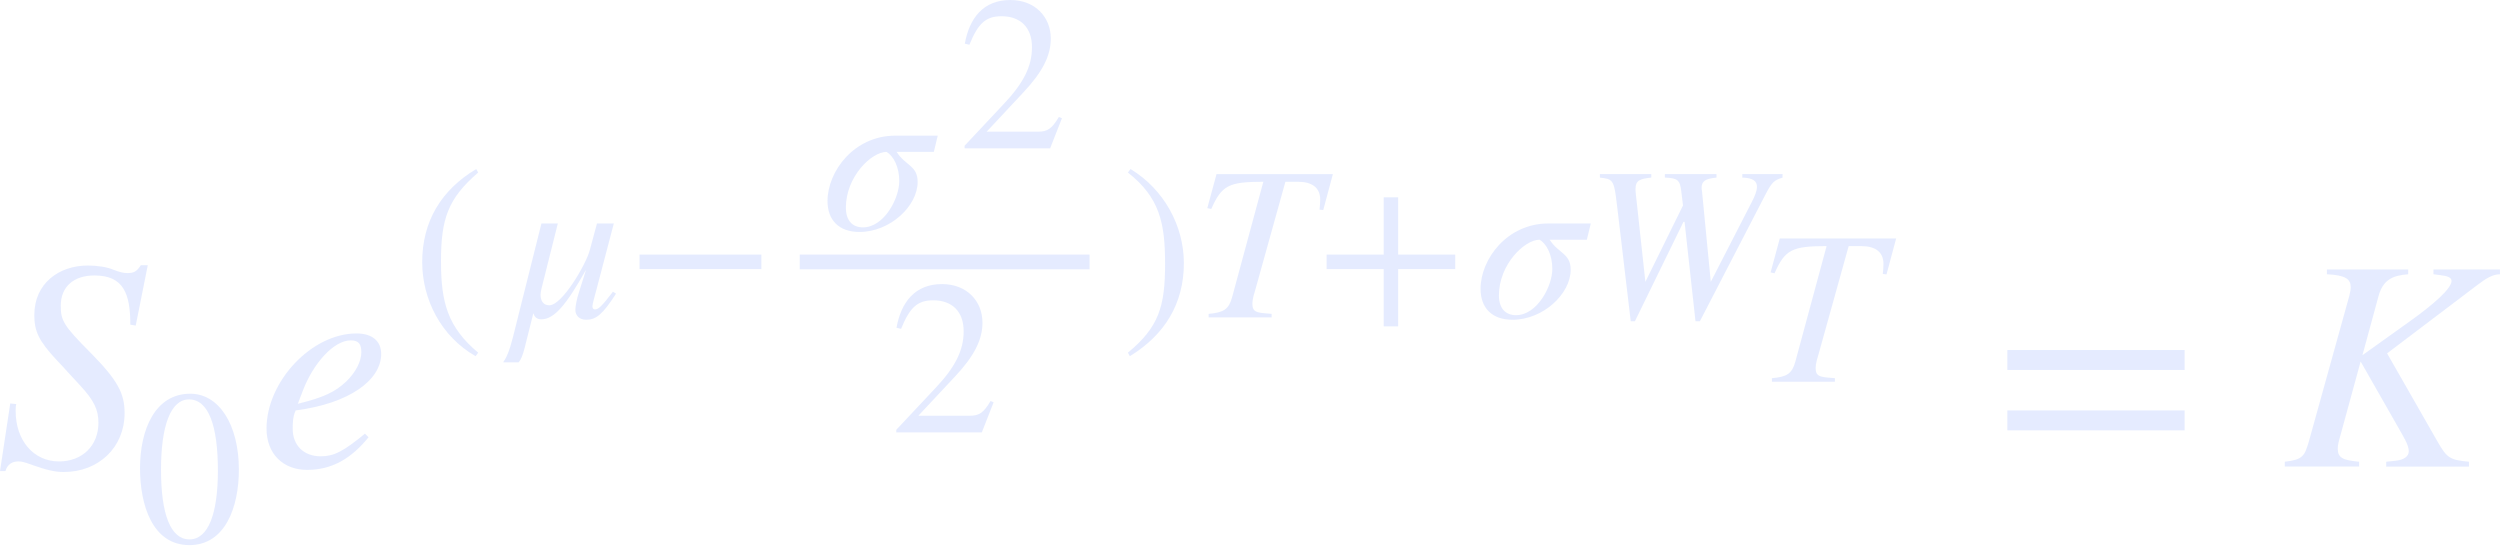 <svg width="240" height="53" viewBox="0 0 240 53" fill="none" xmlns="http://www.w3.org/2000/svg">
    <g opacity="0.5" clip-path="url(#clip0)">
        <path d="M13.03 31.256L12.51 31.168C12.51 28.213 11.873 26.445 9.071 26.445C7.078 26.445 5.835 27.518 5.835 29.342C5.835 30.763 6.067 31.228 8.696 33.865C11.324 36.53 11.961 37.777 11.961 39.661C11.961 42.965 9.447 45.313 6.125 45.313C5.229 45.313 4.449 45.109 3.119 44.646C2.338 44.356 2.079 44.296 1.761 44.296C1.184 44.296 0.72 44.559 0.52 45.225H0L0.983 38.731L1.561 38.791C1.503 39.051 1.503 39.255 1.503 39.458C1.503 42.298 3.237 44.297 5.663 44.297C7.888 44.297 9.449 42.793 9.449 40.589C9.449 39.344 9.043 38.474 7.715 37.026L6.587 35.809C6.183 35.373 5.836 34.967 5.46 34.589C3.728 32.737 3.294 31.808 3.294 30.244C3.294 27.2 5.663 25.49 8.436 25.49C9.332 25.49 10.285 25.633 10.892 25.896C11.499 26.128 11.846 26.215 12.222 26.215C12.857 26.215 13.117 26.069 13.522 25.461H14.187L13.03 31.256Z" fill="#CBD8FF"/>
        <path d="M18.188 52.331C14.597 52.331 13.441 48.413 13.441 44.958C13.441 41.23 14.89 37.796 18.27 37.796C21.021 37.796 22.932 40.767 22.932 45.084C22.933 48.706 21.611 52.331 18.188 52.331ZM18.146 38.344C16.404 38.344 15.458 40.828 15.458 45.104C15.458 49.38 16.382 51.782 18.188 51.782C19.973 51.782 20.917 49.358 20.917 45.188C20.918 40.808 19.994 38.344 18.146 38.344Z" fill="#CBD8FF"/>
        <path d="M35.382 41.978C33.734 44.007 31.884 45.109 29.486 45.109C27.146 45.109 25.586 43.545 25.586 41.14C25.586 36.646 29.892 32.01 34.225 32.01C35.756 32.01 36.594 32.764 36.594 33.981C36.594 36.474 33.56 38.733 28.388 39.401C28.1 39.98 28.1 40.733 28.1 41.169C28.1 42.761 29.168 43.805 30.787 43.805C32.057 43.805 32.955 43.342 35.035 41.631L35.382 41.978ZM28.592 38.763C31.076 38.152 32.175 37.63 33.244 36.617C34.14 35.748 34.688 34.705 34.688 33.805C34.688 33.111 34.486 32.676 33.676 32.676C32.03 32.676 30.065 34.906 29.082 37.487L28.592 38.763Z" fill="#CBD8FF"/>
        <path d="M45.655 34.194C42.337 32.297 40.531 28.74 40.531 25.159C40.531 21.261 42.358 18.229 45.718 16.227L45.906 16.564C42.987 19.072 42.336 21.03 42.336 25.095C42.336 29.013 42.965 31.393 45.906 33.858L45.655 34.194Z" fill="#CBD8FF"/>
        <path d="M59.141 28.191C57.84 30.214 57.21 30.697 56.265 30.697C55.676 30.697 55.235 30.339 55.235 29.75C55.235 29.39 55.383 28.655 55.55 28.148L56.242 25.959H56.222C54.374 29.243 53.219 30.656 51.959 30.656C51.56 30.656 51.308 30.445 51.202 30.065C50.385 33.226 50.258 34.237 49.795 34.782H48.305C48.598 34.364 48.893 33.751 49.228 32.424L51.978 21.451H53.553L51.978 27.728C51.936 27.916 51.894 28.106 51.894 28.296C51.894 28.864 52.146 29.307 52.734 29.307C53.973 29.307 56.261 25.369 56.618 24.02L57.31 21.45H58.928L57.269 27.768C57.184 28.106 56.871 29.181 56.871 29.39C56.871 29.559 56.955 29.706 57.102 29.706C57.438 29.706 57.752 29.433 58.844 28L59.141 28.191Z" fill="#CBD8FF"/>
        <path d="M61.395 25.833V24.44H73.092V25.833H61.395Z" fill="#CBD8FF"/>
        <path d="M89.647 14.582H86.077C86.918 15.907 88.094 15.886 88.094 17.466C88.094 19.784 85.448 22.269 82.508 22.269C80.535 22.269 79.441 21.131 79.441 19.3C79.441 16.454 81.984 13.023 85.95 13.023H90.025L89.647 14.582ZM85.11 14.582C83.662 14.582 81.205 16.962 81.205 19.93C81.205 21.196 81.855 21.827 82.843 21.827C84.86 21.827 86.329 19.07 86.329 17.384C86.329 16.036 85.783 14.981 85.11 14.582Z" fill="#CBD8FF"/>
        <path d="M100.813 14.239H92.602V13.987L96.34 10.004C98.313 7.921 99.069 6.32 99.069 4.53C99.069 2.611 97.935 1.559 96.149 1.559C94.637 1.559 93.903 2.233 93.062 4.299L92.622 4.193C93.062 1.728 94.407 0 96.99 0C99.363 0 100.876 1.623 100.876 3.708C100.876 5.372 100.057 6.952 98.187 8.932L94.722 12.64H99.635C100.517 12.64 100.958 12.408 101.651 11.227L101.946 11.353L100.813 14.239Z" fill="#CBD8FF"/>
        <path d="M104.599 24.439H76.773V25.852H104.599V24.439Z" fill="#CBD8FF"/>
        <path d="M94.255 41.51H86.043V41.258L89.781 37.275C91.754 35.192 92.51 33.591 92.51 31.801C92.51 29.882 91.376 28.83 89.591 28.83C88.078 28.83 87.344 29.504 86.504 31.57L86.063 31.464C86.504 28.999 87.849 27.271 90.431 27.271C92.805 27.271 94.317 28.893 94.317 30.979C94.317 32.643 93.498 34.222 91.629 36.203L88.163 39.911H93.076C93.959 39.911 94.4 39.679 95.093 38.498L95.387 38.624L94.255 41.51Z" fill="#CBD8FF"/>
        <path d="M108.527 16.227C111.741 18.164 113.652 21.683 113.652 25.265C113.652 29.159 111.805 32.151 108.465 34.194L108.277 33.856C111.259 31.392 111.848 29.414 111.848 25.326C111.848 21.387 111.322 18.966 108.277 16.563L108.527 16.227Z" fill="#CBD8FF"/>
        <path d="M127.032 20.166L126.675 20.125C126.716 19.768 126.738 19.431 126.738 19.156C126.738 18.039 125.981 17.451 124.617 17.451H123.399L120.523 27.773C120.396 28.214 120.229 28.698 120.229 29.162C120.229 29.815 120.481 29.985 121.342 30.067L122.077 30.131V30.469H116.029V30.131C117.478 30.005 117.962 29.689 118.277 28.552L121.279 17.451C117.961 17.451 117.289 17.788 116.281 20.062L115.902 19.979L116.785 16.715H127.957L127.032 20.166Z" fill="#CBD8FF"/>
        <path d="M134.223 25.833V31.33H132.836V25.833H127.355V24.44H132.836V18.943H134.223V24.44H139.702V25.833H134.223Z" fill="#CBD8FF"/>
        <path d="M152.338 23.012H148.769C149.608 24.336 150.785 24.316 150.785 25.895C150.785 28.213 148.139 30.698 145.199 30.698C143.226 30.698 142.133 29.561 142.133 27.729C142.133 24.884 144.674 21.453 148.642 21.453H152.717L152.338 23.012ZM147.802 23.012C146.354 23.012 143.898 25.391 143.898 28.36C143.898 29.623 144.548 30.256 145.536 30.256C147.552 30.256 149.022 27.499 149.022 25.814C149.022 24.465 148.474 23.41 147.802 23.012Z" fill="#CBD8FF"/>
        <path d="M171.125 17.051C170.326 17.303 170.116 17.47 169.507 18.63L163.186 30.844H162.767L161.717 21.302H161.611L156.95 30.844H156.55L155.27 20.018C155.039 18.038 154.955 17.68 154.66 17.364C154.471 17.176 154.262 17.132 153.59 17.05V16.712H158.524V17.05C157.454 17.155 157.012 17.322 157.012 18.122C157.012 18.228 157.012 18.397 157.032 18.544L157.957 27.054L161.568 19.723L161.4 18.354C161.275 17.281 161.044 17.09 159.826 17.05V16.712H164.782V17.05C163.71 17.155 163.353 17.387 163.353 18.061C163.353 18.187 163.395 18.313 163.395 18.375L164.236 27.055L168.184 19.366C168.457 18.839 168.667 18.335 168.667 17.933C168.667 17.409 168.309 17.071 167.261 17.051V16.713H171.125V17.051Z" fill="#CBD8FF"/>
        <path d="M181.106 26.341L180.748 26.3C180.79 25.942 180.812 25.606 180.812 25.331C180.812 24.214 180.055 23.626 178.691 23.626H177.473L174.597 33.947C174.47 34.389 174.303 34.873 174.303 35.337C174.303 35.99 174.556 36.16 175.416 36.242L176.152 36.306V36.644H170.104V36.306C171.552 36.18 172.036 35.864 172.35 34.727L175.353 23.626C172.035 23.626 171.363 23.963 170.355 26.236L169.977 26.154L170.859 22.89H182.031L181.106 26.341Z" fill="#CBD8FF"/>
        <path d="M192.707 35.516V33.602H209.724V35.516H192.707ZM192.707 41.312V39.401H209.724V41.312H192.707Z" fill="#CBD8FF"/>
        <path d="M239.998 26.33C239.275 26.33 238.61 26.765 237.773 27.402L229.161 33.922L234.016 42.413C234.911 43.98 235.2 44.152 237.021 44.327V44.791H229.075V44.327L229.913 44.239C230.809 44.151 231.243 43.804 231.243 43.31C231.243 42.703 230.693 41.863 230.174 40.935L226.621 34.705L224.742 41.574C224.511 42.385 224.424 42.732 224.424 43.05C224.424 43.948 224.888 44.179 226.476 44.326V44.789H219.34V44.326C221.074 44.123 221.247 43.804 221.681 42.268L225.264 29.372C225.465 28.647 225.668 28.037 225.668 27.575C225.668 26.792 225.177 26.417 223.385 26.33V25.866H231.187V26.33C229.684 26.445 228.76 26.852 228.326 28.473L226.795 34.096L231.216 30.938C233.786 29.112 235.347 27.663 235.347 26.969C235.347 26.65 235.001 26.504 234.307 26.418L233.613 26.33V25.866H239.999V26.33H239.998Z" fill="#CBD8FF"/>
    </g>
    <defs>
        <clipPath id="clip0">
            <rect width="240" height="52.331" fill="white"/>
        </clipPath>
    </defs>
</svg>
